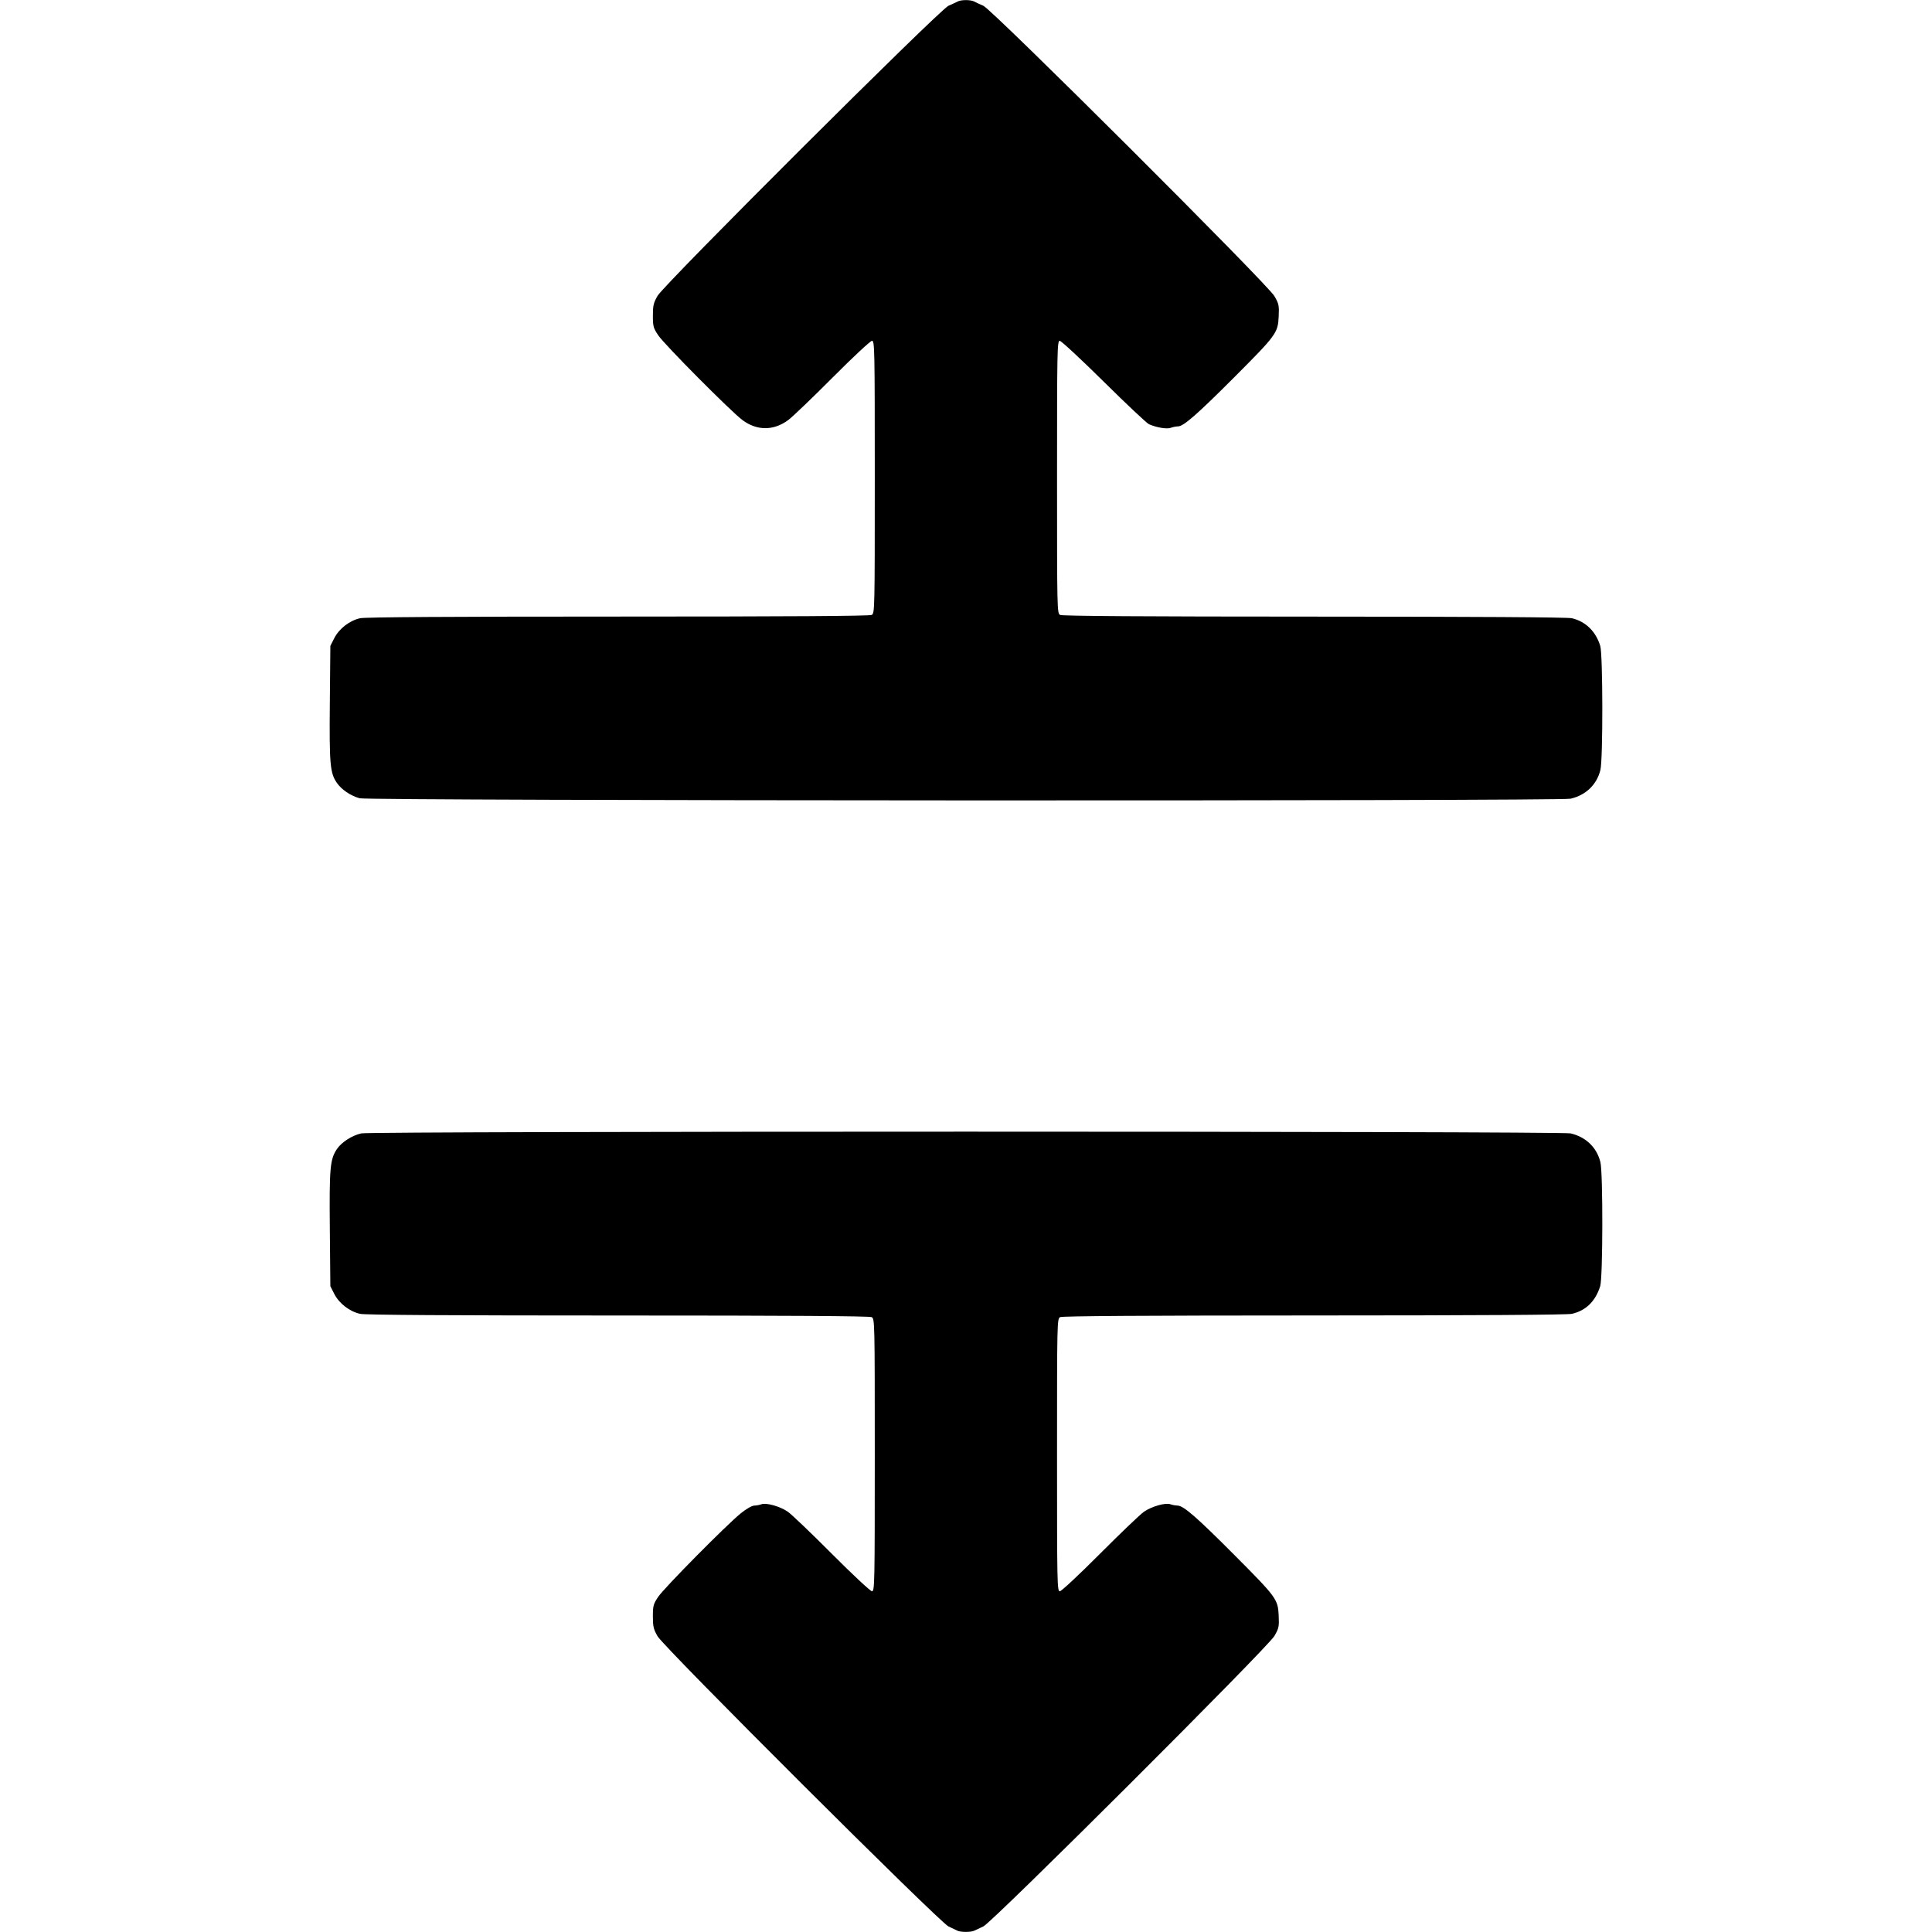 <?xml version="1.0" encoding="UTF-8" standalone="no"?>
<svg
   xmlns:dc="http://purl.org/dc/elements/1.1/"
   xmlns:cc="http://creativecommons.org/ns#"
   xmlns:rdf="http://www.w3.org/1999/02/22-rdf-syntax-ns#"
   xmlns:svg="http://www.w3.org/2000/svg"
   xmlns="http://www.w3.org/2000/svg"
   xmlns:sodipodi="http://sodipodi.sourceforge.net/DTD/sodipodi-0.dtd"
   xmlns:inkscape="http://www.inkscape.org/namespaces/inkscape"
   version="1.1"
   id="svg2"
   width="390.08"
   height="390.08"
   viewBox="0 0 390.08 390.08"
   sodipodi:docname="split_icon.svg"
   inkscape:export-filename="D:\R3\iMESc\meta\split_icon3.png"
   inkscape:export-xdpi="100"
   inkscape:export-ydpi="100"
   inkscape:version="1.0.2-2 (e86c870879, 2021-01-15)">
  <defs
     id="defs6" />
  <sodipodi:namedview
     pagecolor="#ffffff"
     bordercolor="#666666"
     borderopacity="1"
     objecttolerance="10"
     gridtolerance="10"
     guidetolerance="10"
     inkscape:pageopacity="0"
     inkscape:pageshadow="2"
     inkscape:window-width="1366"
     inkscape:window-height="697"
     id="namedview4"
     showgrid="false"
     inkscape:zoom="0.64858493"
     inkscape:cx="95.232072"
     inkscape:cy="275.89294"
     inkscape:window-x="-8"
     inkscape:window-y="171"
     inkscape:window-maximized="1"
     inkscape:current-layer="g10" />
  <g
     inkscape:groupmode="layer"
     inkscape:label="Image"
     id="g10">
    <path
       style="opacity:1;fill:#000000;fill-opacity:1;stroke-width:1"
       d="m 193.261,389.796 c -0.264,-0.14 -1.056,-0.518 -1.76,-0.841 -1.806,-0.828 -57.414,-56.295 -58.735,-58.586 -0.814,-1.411 -0.945,-1.968 -0.945,-4.004 0,-2.156 0.096,-2.507 1.079,-3.967 1.229,-1.824 13.783,-14.518 16.665,-16.849 1.106,-0.895 2.246,-1.55 2.72,-1.563 0.449,-0.012 1.094,-0.131 1.434,-0.265 0.956,-0.374 3.812,0.43 5.352,1.507 0.764,0.534 4.772,4.367 8.907,8.516 4.135,4.149 7.771,7.544 8.08,7.544 0.532,0 0.563,-1.476 0.563,-27.509 0,-26.87 -0.014,-27.516 -0.619,-27.84 -0.419,-0.224 -16.94,-0.331 -51.184,-0.331 -33.899,0 -51.071,-0.11 -52.101,-0.334 -2.117,-0.46 -4.239,-2.093 -5.216,-4.013 l -0.8,-1.573 -0.106,-11.52 c -0.113,-12.357 0.037,-14.069 1.416,-16.143 0.929,-1.397 3.021,-2.75 4.934,-3.191 2.005,-0.462 242.147,-0.462 244.152,0 3.093,0.713 5.29,2.825 6.03,5.795 0.54,2.169 0.508,23.323 -0.038,25.058 -0.96,3.051 -2.883,4.93 -5.711,5.582 -0.905,0.209 -19.238,0.325 -52.058,0.33 -34.295,0.005 -50.861,0.115 -51.28,0.339 -0.605,0.324 -0.619,0.97 -0.619,27.84 0,26.033 0.03,27.509 0.563,27.509 0.309,0 3.945,-3.395 8.08,-7.544 4.135,-4.149 8.143,-7.981 8.907,-8.516 1.541,-1.077 4.396,-1.882 5.352,-1.507 0.34,0.133 0.985,0.252 1.434,0.265 1.217,0.034 3.84,2.315 11.457,9.962 8.508,8.543 8.804,8.945 8.957,12.204 0.107,2.272 0.04,2.595 -0.862,4.16 -1.351,2.343 -56.922,57.798 -58.768,58.644 -0.704,0.323 -1.53,0.71 -1.836,0.86 -0.686,0.337 -2.795,0.325 -3.444,-0.019 z M 72.621,161.175 c -1.826,-0.495 -3.692,-1.761 -4.63,-3.141 -1.353,-1.992 -1.509,-3.784 -1.396,-16.106 l 0.106,-11.52 0.8,-1.573 c 0.977,-1.92 3.099,-3.553 5.216,-4.013 1.03,-0.224 18.202,-0.334 52.101,-0.334 34.244,0 50.765,-0.107 51.184,-0.331 0.605,-0.324 0.619,-0.97 0.619,-27.84 0,-26.034 -0.03,-27.509 -0.563,-27.509 -0.309,0 -3.873,3.325 -7.92,7.389 -4.047,4.064 -8.077,7.928 -8.957,8.587 -2.951,2.211 -6.335,2.221 -9.28,0.029 -2.331,-1.735 -15.715,-15.205 -16.992,-17.101 -0.993,-1.475 -1.088,-1.821 -1.088,-3.981 0,-2.036 0.131,-2.593 0.945,-4.004 1.372,-2.379 56.966,-57.812 58.735,-58.565 0.704,-0.3 1.53,-0.682 1.836,-0.849 0.716,-0.392 2.653,-0.392 3.369,0 0.306,0.167 1.132,0.55 1.836,0.849 1.807,0.769 57.366,56.191 58.768,58.623 0.902,1.565 0.969,1.888 0.862,4.16 -0.155,3.274 -0.491,3.733 -8.963,12.219 -7.482,7.495 -10.26,9.924 -11.35,9.924 -0.393,0 -1.059,0.131 -1.48,0.291 -0.78,0.297 -2.837,-0.043 -4.397,-0.726 -0.44,-0.193 -4.552,-4.062 -9.138,-8.597 -4.586,-4.536 -8.582,-8.247 -8.88,-8.247 -0.505,0 -0.542,1.874 -0.542,27.509 0,26.87 0.014,27.516 0.619,27.84 0.419,0.224 16.985,0.334 51.28,0.339 32.282,0.005 51.16,0.123 52.035,0.325 2.776,0.64 4.836,2.644 5.741,5.584 0.539,1.75 0.565,22.918 0.031,25.062 -0.74,2.971 -2.937,5.083 -6.03,5.795 -2.235,0.515 -242.571,0.429 -244.476,-0.087 z"
       id="path837" />
  </g>
</svg>
